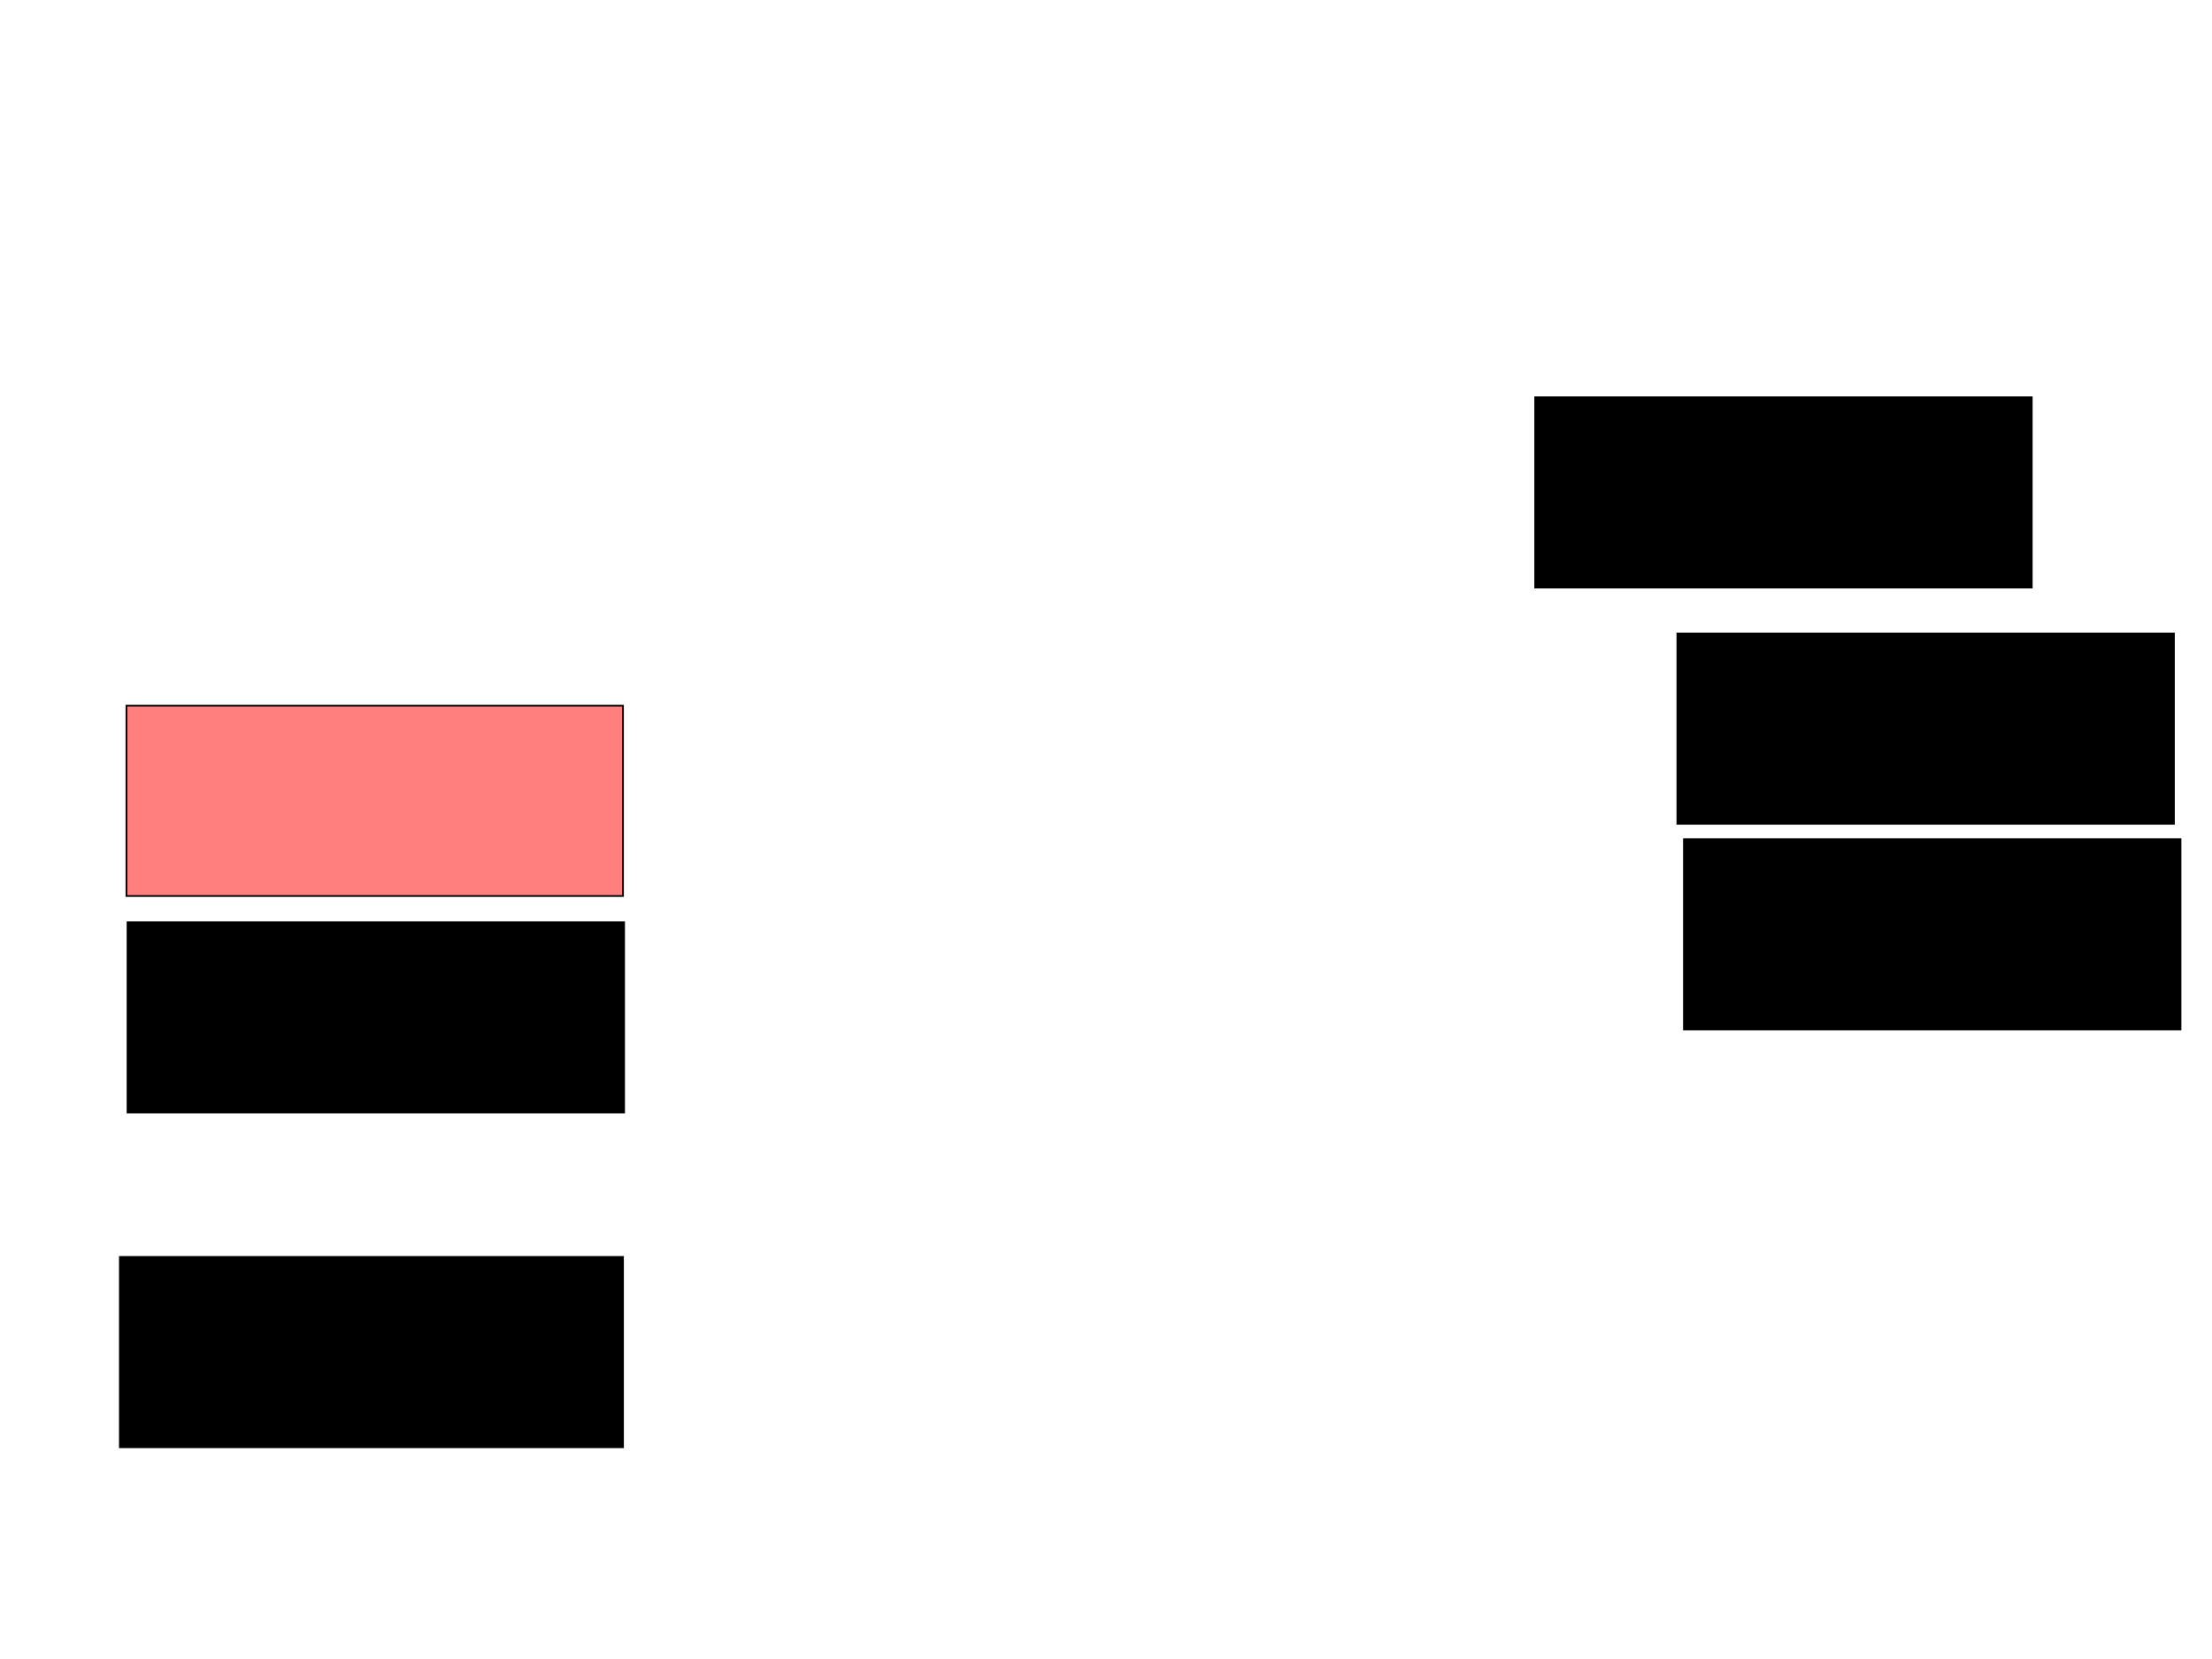 <svg xmlns="http://www.w3.org/2000/svg" width="1280" height="960">
 <!-- Created with Image Occlusion Enhanced -->
 <g>
  <title>Labels</title>
 </g>
 <g>
  <title>Masks</title>
  <rect stroke="#000000" id="c09fa1ad8cf44466ac38122f81888a7c-ao-1" height="110.127" width="287.342" y="533.671" x="73.797" fill="#0"/>
  <rect id="c09fa1ad8cf44466ac38122f81888a7c-ao-2" stroke="#000000" height="110.127" width="287.342" y="229.873" x="888.354" fill="#0"/>
  <rect id="c09fa1ad8cf44466ac38122f81888a7c-ao-3" stroke="#000000" height="110.127" width="287.342" y="366.582" x="970.633" fill="#0"/>
  <rect id="c09fa1ad8cf44466ac38122f81888a7c-ao-4" stroke="#000000" height="110.127" width="287.342" y="485.57" x="974.43" fill="#0"/>
  <rect stroke="#000000" id="c09fa1ad8cf44466ac38122f81888a7c-ao-5" height="110.127" width="291.139" y="727.342" x="69.367" fill="#0"/>
  <rect id="c09fa1ad8cf44466ac38122f81888a7c-ao-6" stroke="#000000" height="110.127" width="287.342" y="408.354" x="73.165" fill="#FF7E7E" class="qshape"/>
 </g>
</svg>